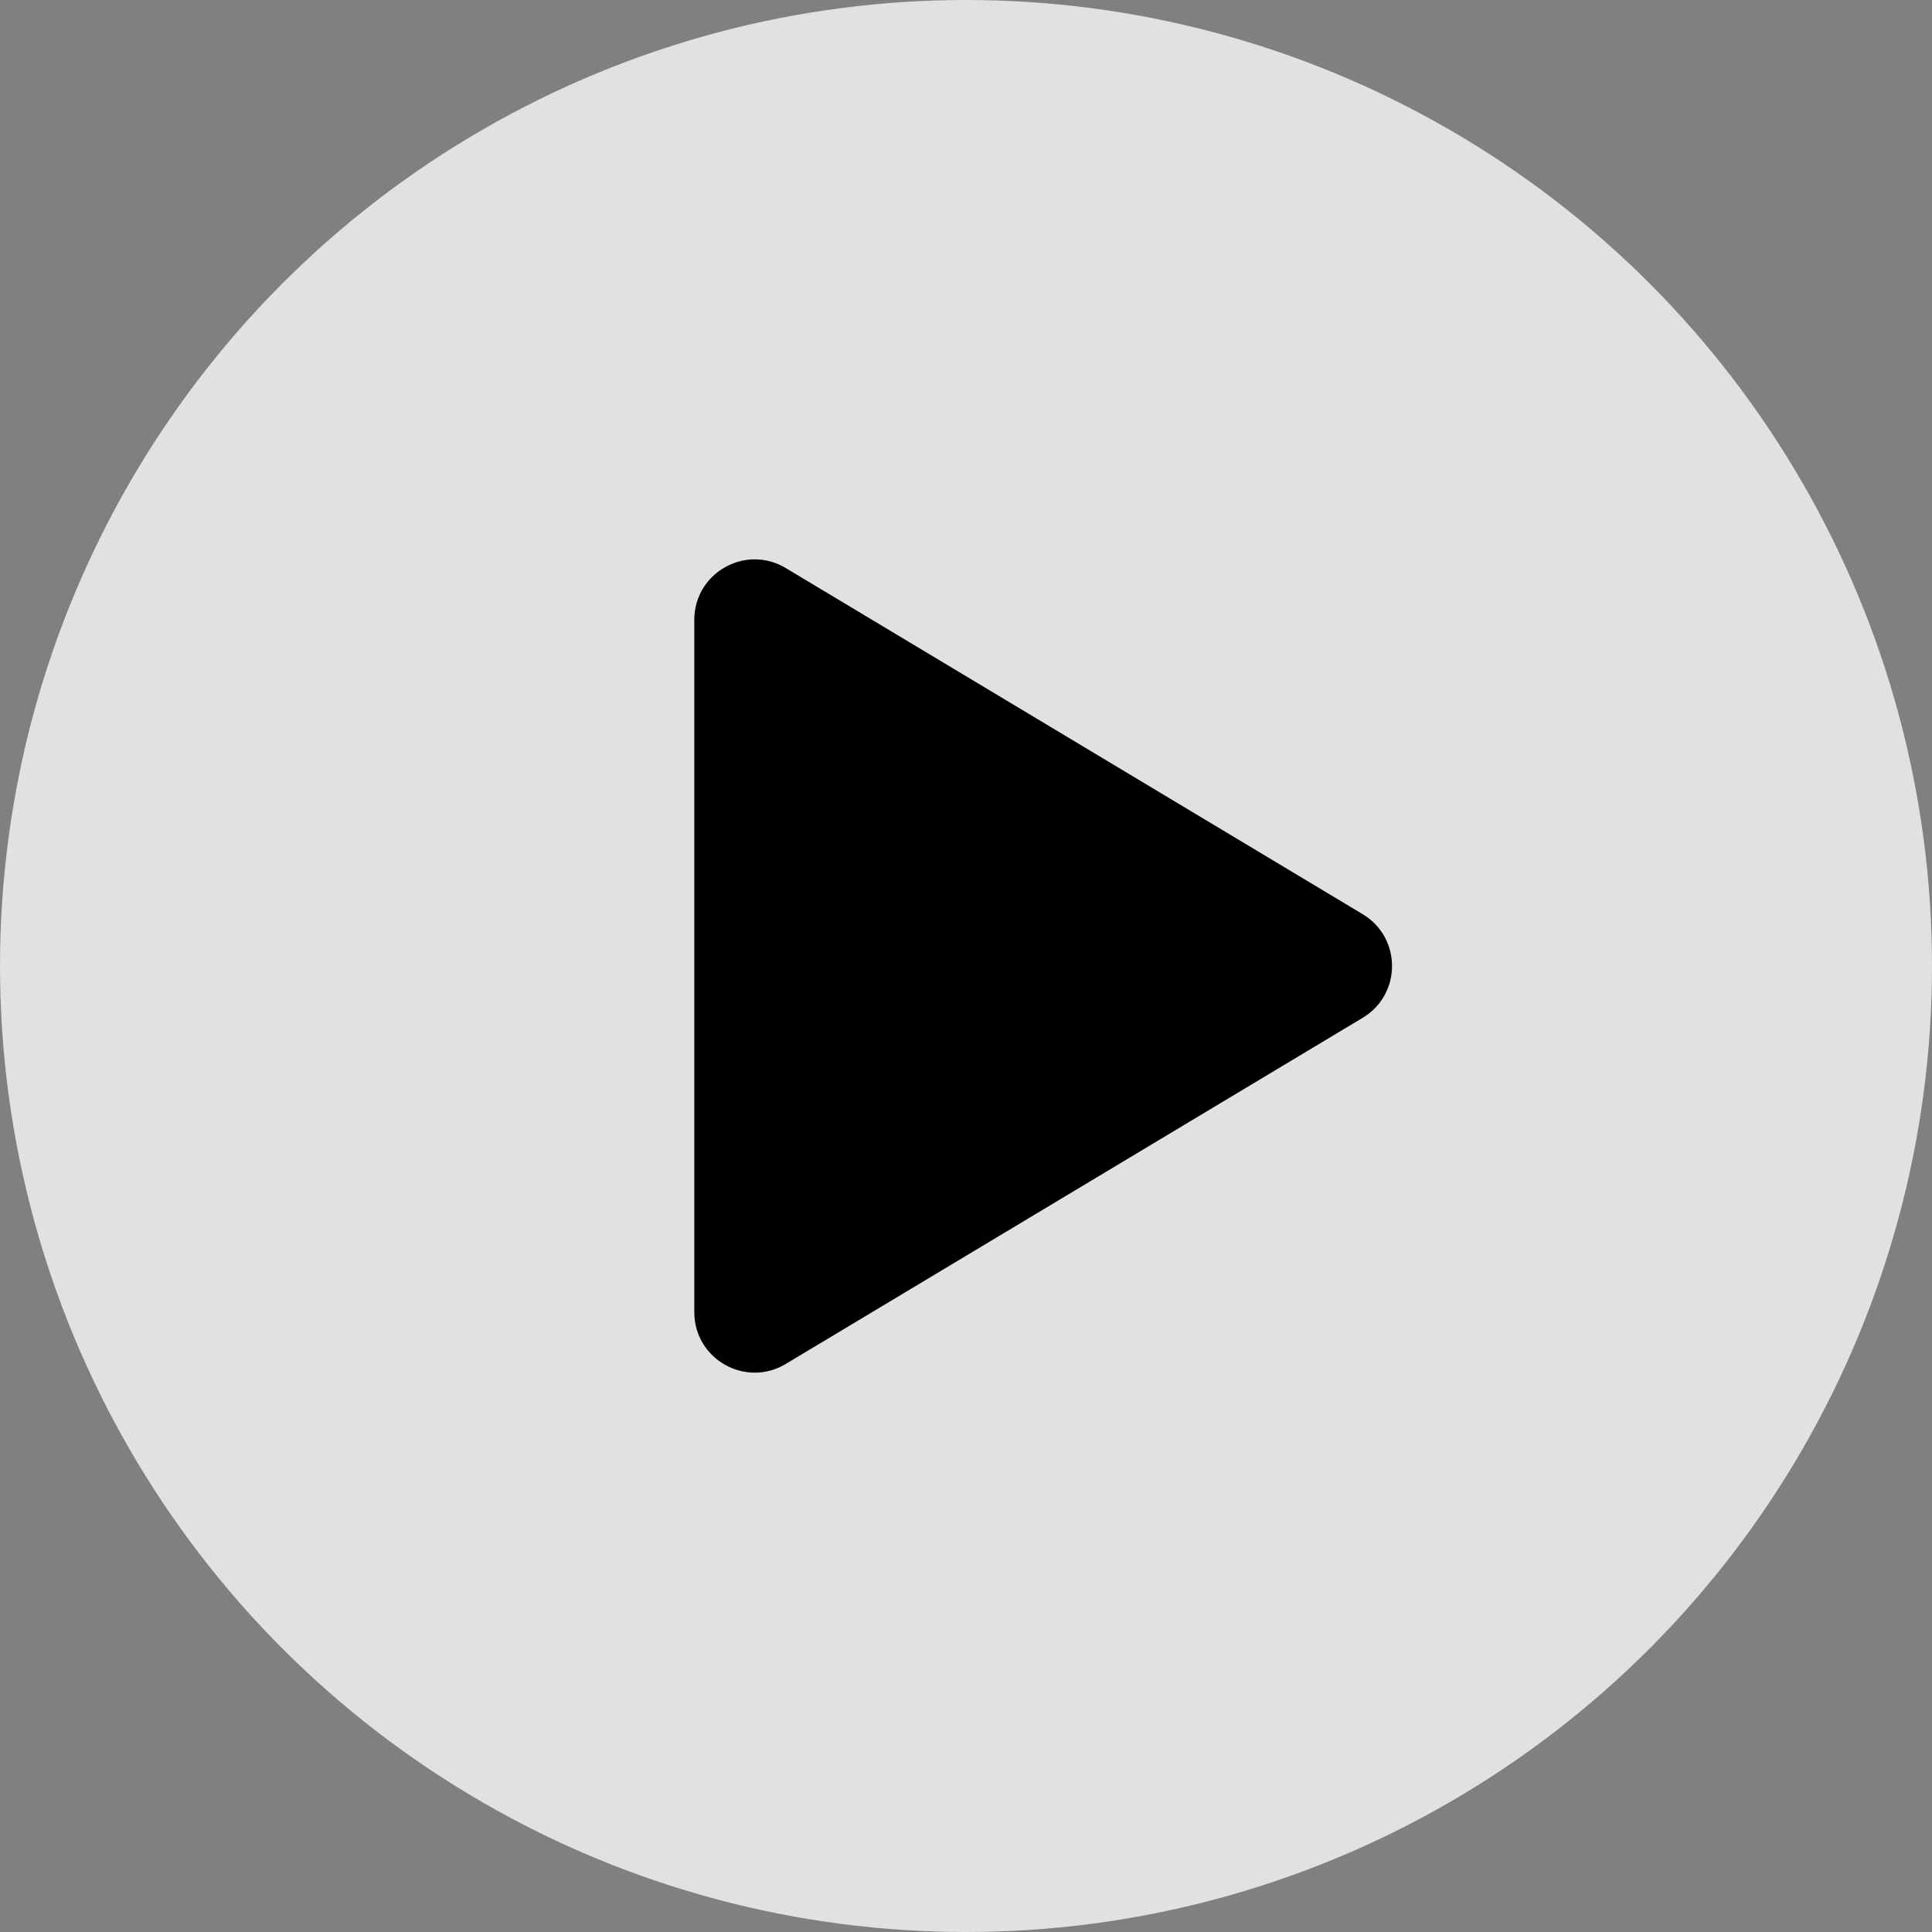<svg xmlns="http://www.w3.org/2000/svg" fill="none" viewBox="0 0 100 100">
  <rect x="0" y="0" width="100" height="100" fill="#808080" stroke="none"/>
  <circle cx="50" cy="50" r="50" fill="#fff" opacity=".76"/>
  <path fill="currentColor" d="M70.534 47.32c2.023 1.214 2.023 4.146 0 5.36L40.67 70.598c-2.083 1.25-4.733-.25-4.733-2.68V32.082c0-2.43 2.65-3.93 4.733-2.68L70.534 47.32Z"/>
</svg>